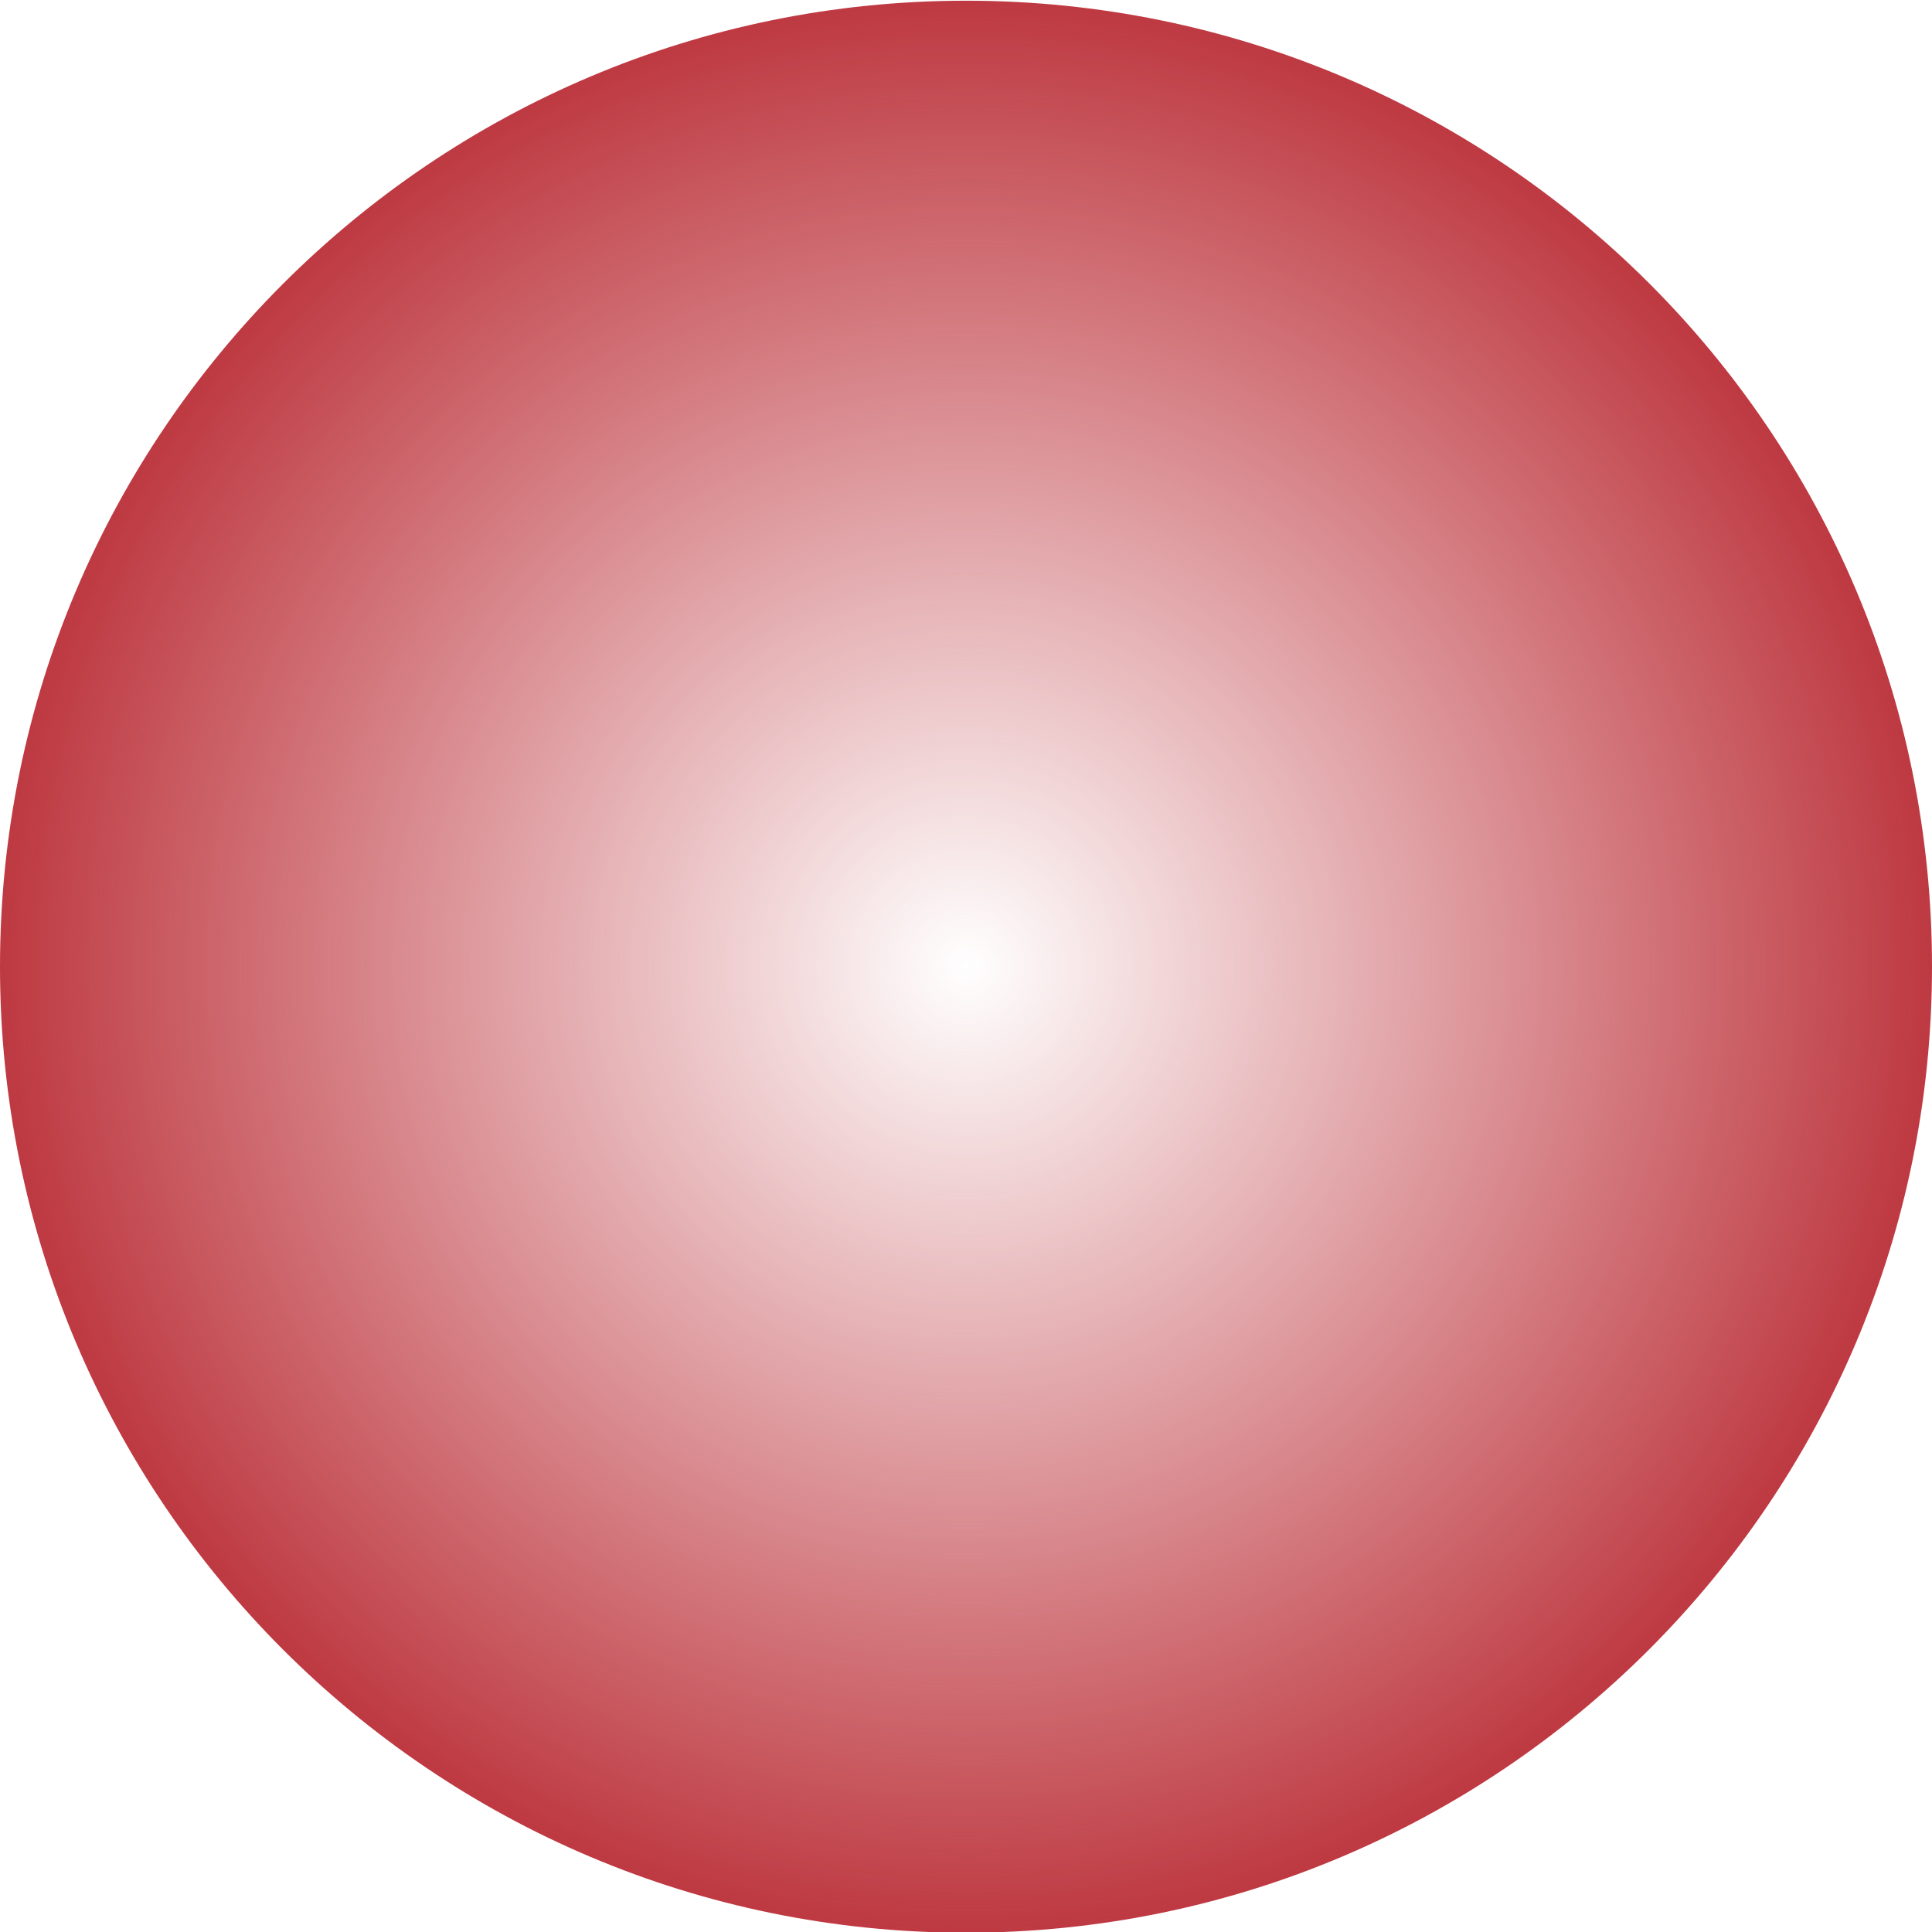 <?xml version="1.0" encoding="utf-8"?>
<!-- Generator: Adobe Illustrator 19.0.0, SVG Export Plug-In . SVG Version: 6.00 Build 0)  -->
<svg version="1.1"
	 id="svg2" xmlns:cc="http://creativecommons.org/ns#" xmlns:dc="http://purl.org/dc/elements/1.1/" xmlns:rdf="http://www.w3.org/1999/02/22-rdf-syntax-ns#" xmlns:sodipodi="http://sodipodi.sourceforge.net/DTD/sodipodi-0.dtd" xmlns:svg="http://www.w3.org/2000/svg" xmlns:inkscape="http://www.inkscape.org/namespaces/inkscape" sodipodi:docname="corner-ripple.svg" inkscape:version="0.91 r13725"
	 xmlns="http://www.w3.org/2000/svg" xmlns:xlink="http://www.w3.org/1999/xlink" x="0px" y="0px" viewBox="-253 345 104 104"
	 style="enable-background:new -253 345 104 104;" xml:space="preserve">
<style type="text/css">
	.st0{fill:url(#path2991_1_);}
</style>
<sodipodi:namedview  inkscape:cy="27.143174" inkscape:cx="-38.639816" inkscape:zoom="2.3864854" fit-margin-left="0" fit-margin-top="0" showgrid="false" objecttolerance="10" id="namedview955" gridtolerance="10" borderopacity="1" bordercolor="#666666" pagecolor="#ffffff" guidetolerance="10" inkscape:current-layer="svg2" fit-margin-bottom="0" inkscape:window-height="480" inkscape:window-width="640" fit-margin-right="0" inkscape:pageshadow="2" inkscape:pageopacity="0">
	</sodipodi:namedview>
<g id="layer1" transform="translate(4.9999999e-6,-948.362)">
	
		<radialGradient id="path2991_1_" cx="-253" cy="1399.362" r="52" gradientTransform="matrix(1 0 0 -1 52 2744.724)" gradientUnits="userSpaceOnUse">
		<stop  offset="0" style="stop-color:#BE3941;stop-opacity:0"/>
		<stop  offset="1" style="stop-color:#BE3941"/>
	</radialGradient>
	<path id="path2991" inkscape:connector-curvature="0" class="st0" d="M-149,1345.4c0,28.7-23.3,52-52,52s-52-23.3-52-52
		s23.3-52,52-52S-149,1316.6-149,1345.4z"/>
</g>
</svg>
